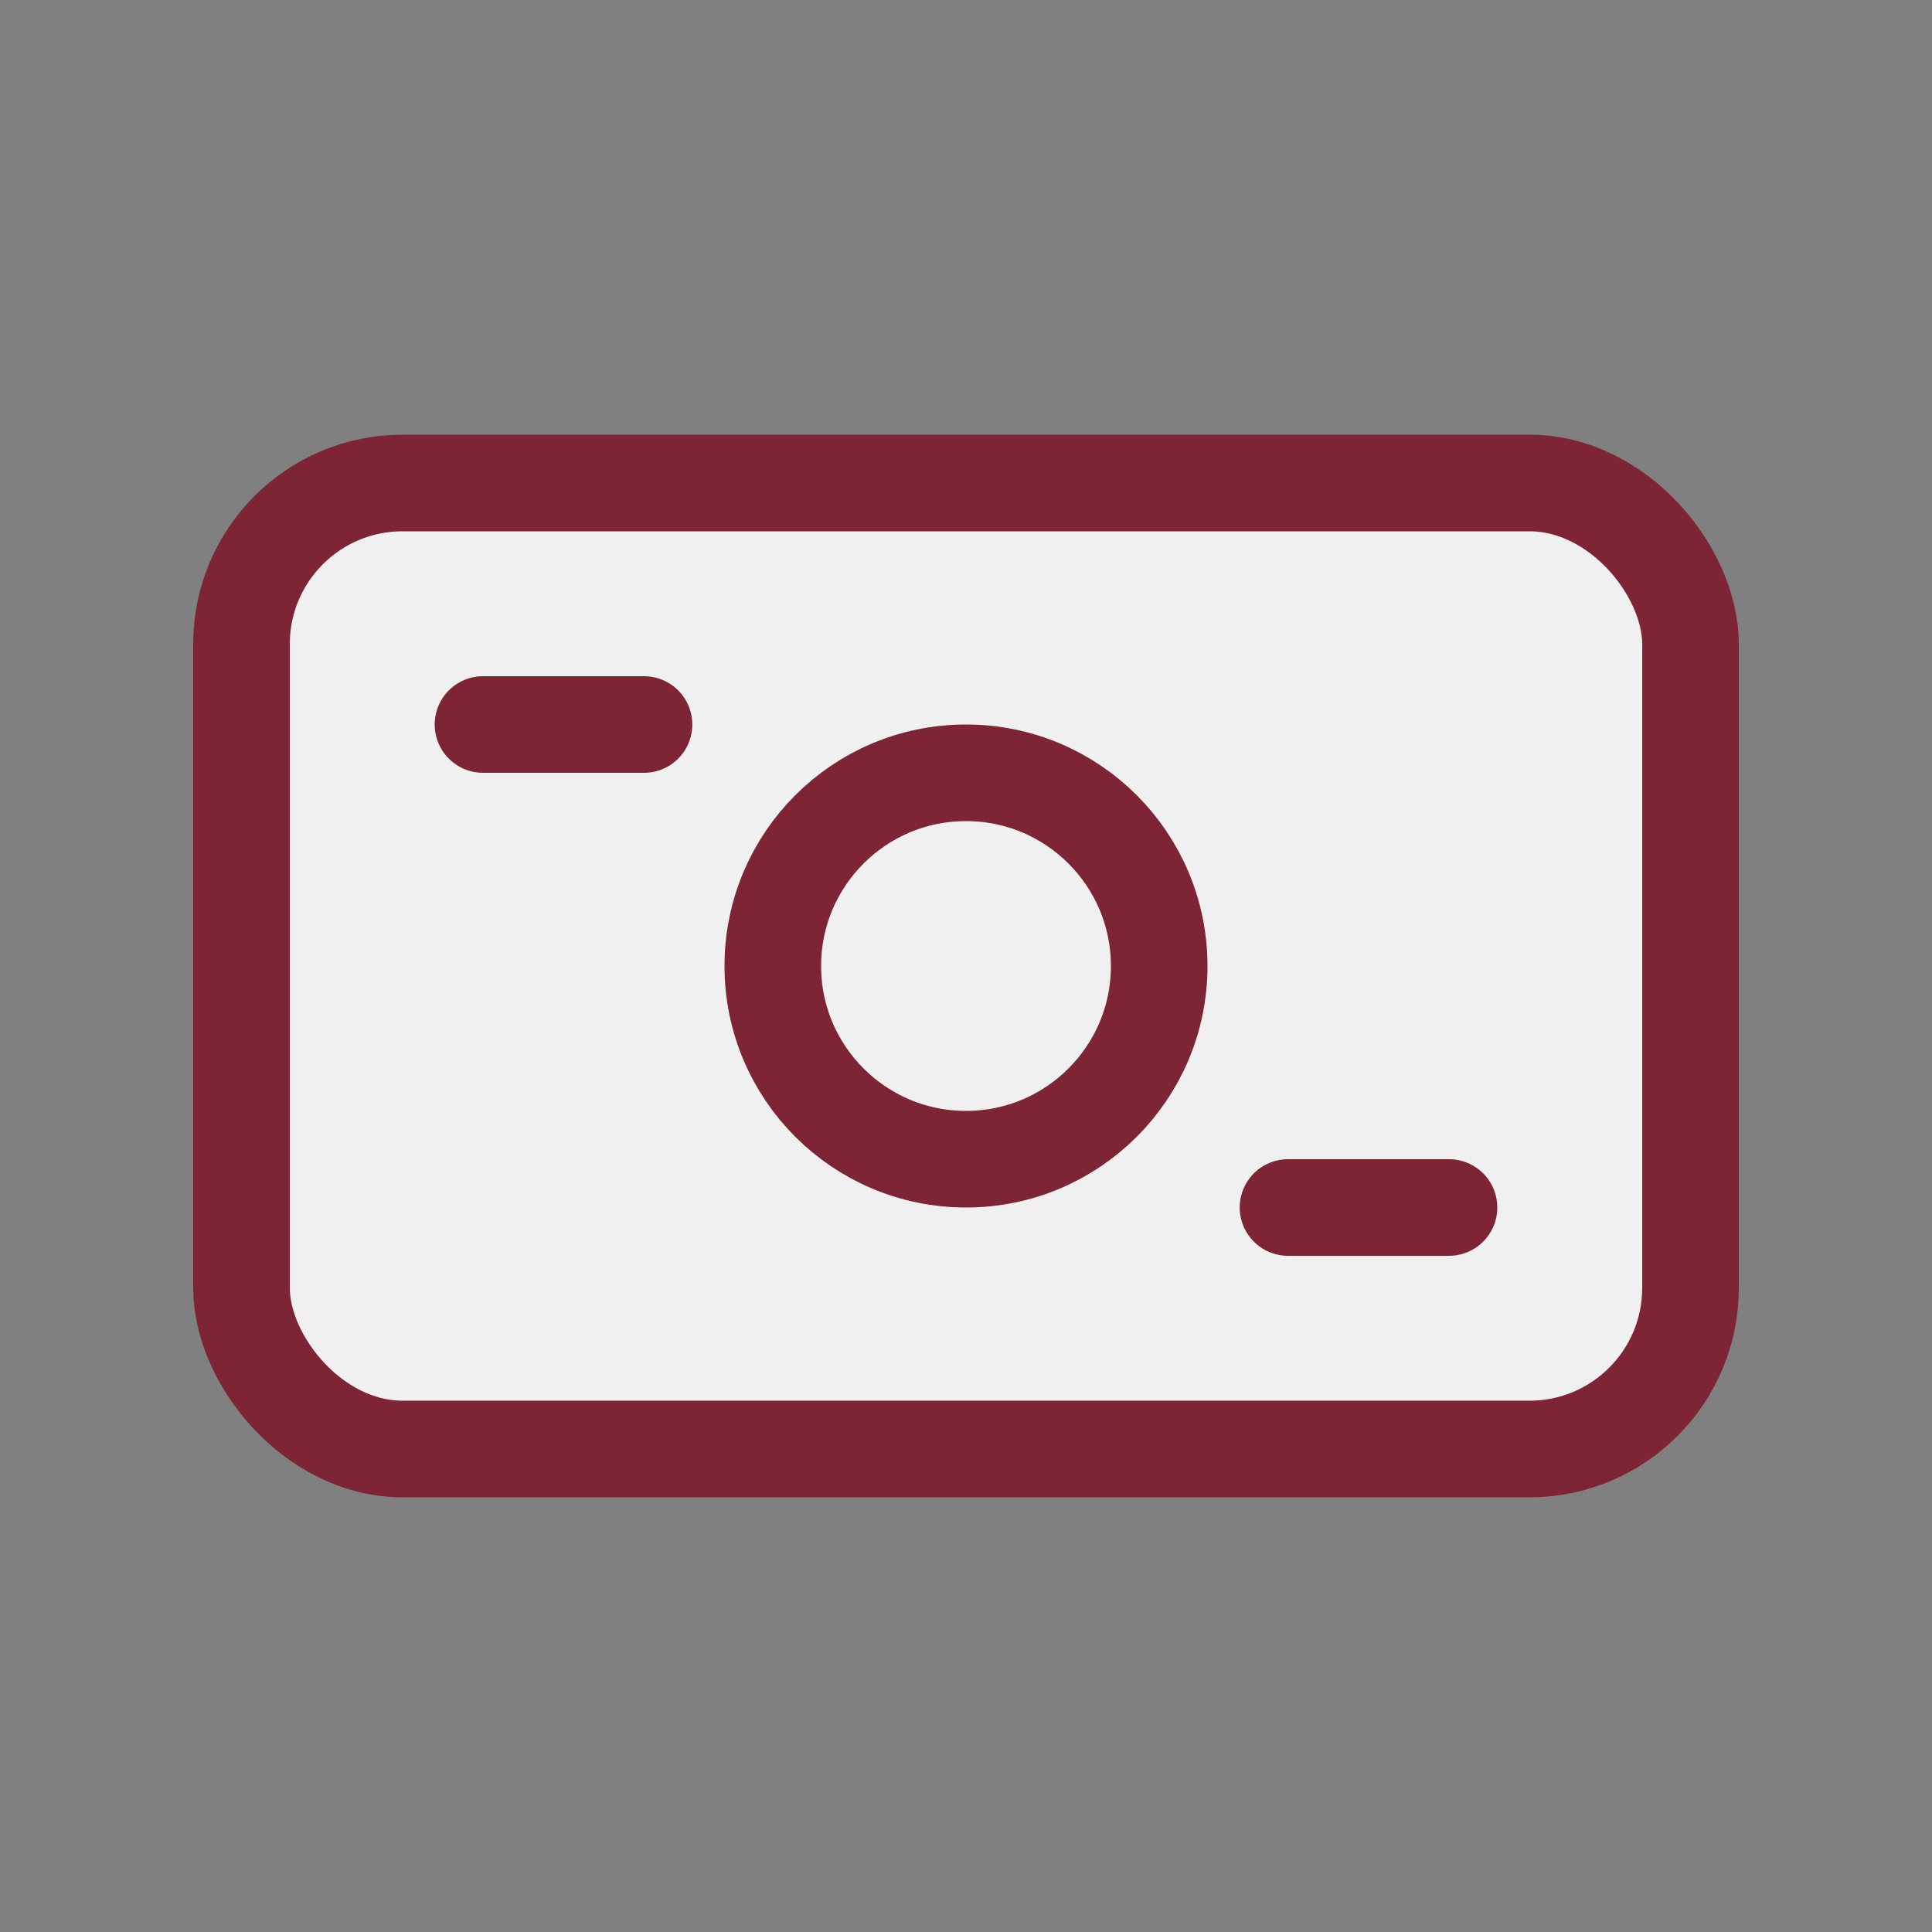 <svg width="15" height="15" viewBox="0 0 24 24" fill="#f0f0f0f0" xmlns="http://www.w3.org/2000/svg">
<rect x="0" y="0" width="24" height="24" fill="#808080" stroke="none"/>
<path fill-rule="evenodd" clip-rule="evenodd" d="M3.586 6.586C3 7.172 3 8.114 3 10V14C3 15.886 3 16.828 3.586 17.414C4.172 18 5.114 18 7 18H17C18.886 18 19.828 18 20.414 17.414C21 16.828 21 15.886 21 14V10C21 8.114 21 7.172 20.414 6.586C19.828 6 18.886 6 17 6H7C5.114 6 4.172 6 3.586 6.586ZM12 15C13.657 15 15 13.657 15 12C15 10.343 13.657 9 12 9C10.343 9 9 10.343 9 12C9 13.657 10.343 15 12 15Z" fill="#2A4157" fill-opacity="0.24"/>
<rect x="3" y="6" width="18" height="12" rx="2" stroke="#7d2435cc" stroke-width="1.2"/>
<path d="M6 9H8" stroke="#7d2435cc" stroke-width="1.2" stroke-linecap="round"/>
<path d="M16 15H18" stroke="#7d2435cc" stroke-width="1.2" stroke-linecap="round"/>
<circle cx="12" cy="12" r="2.4" stroke="#7d2435cc" stroke-width="1.2"/>
</svg>